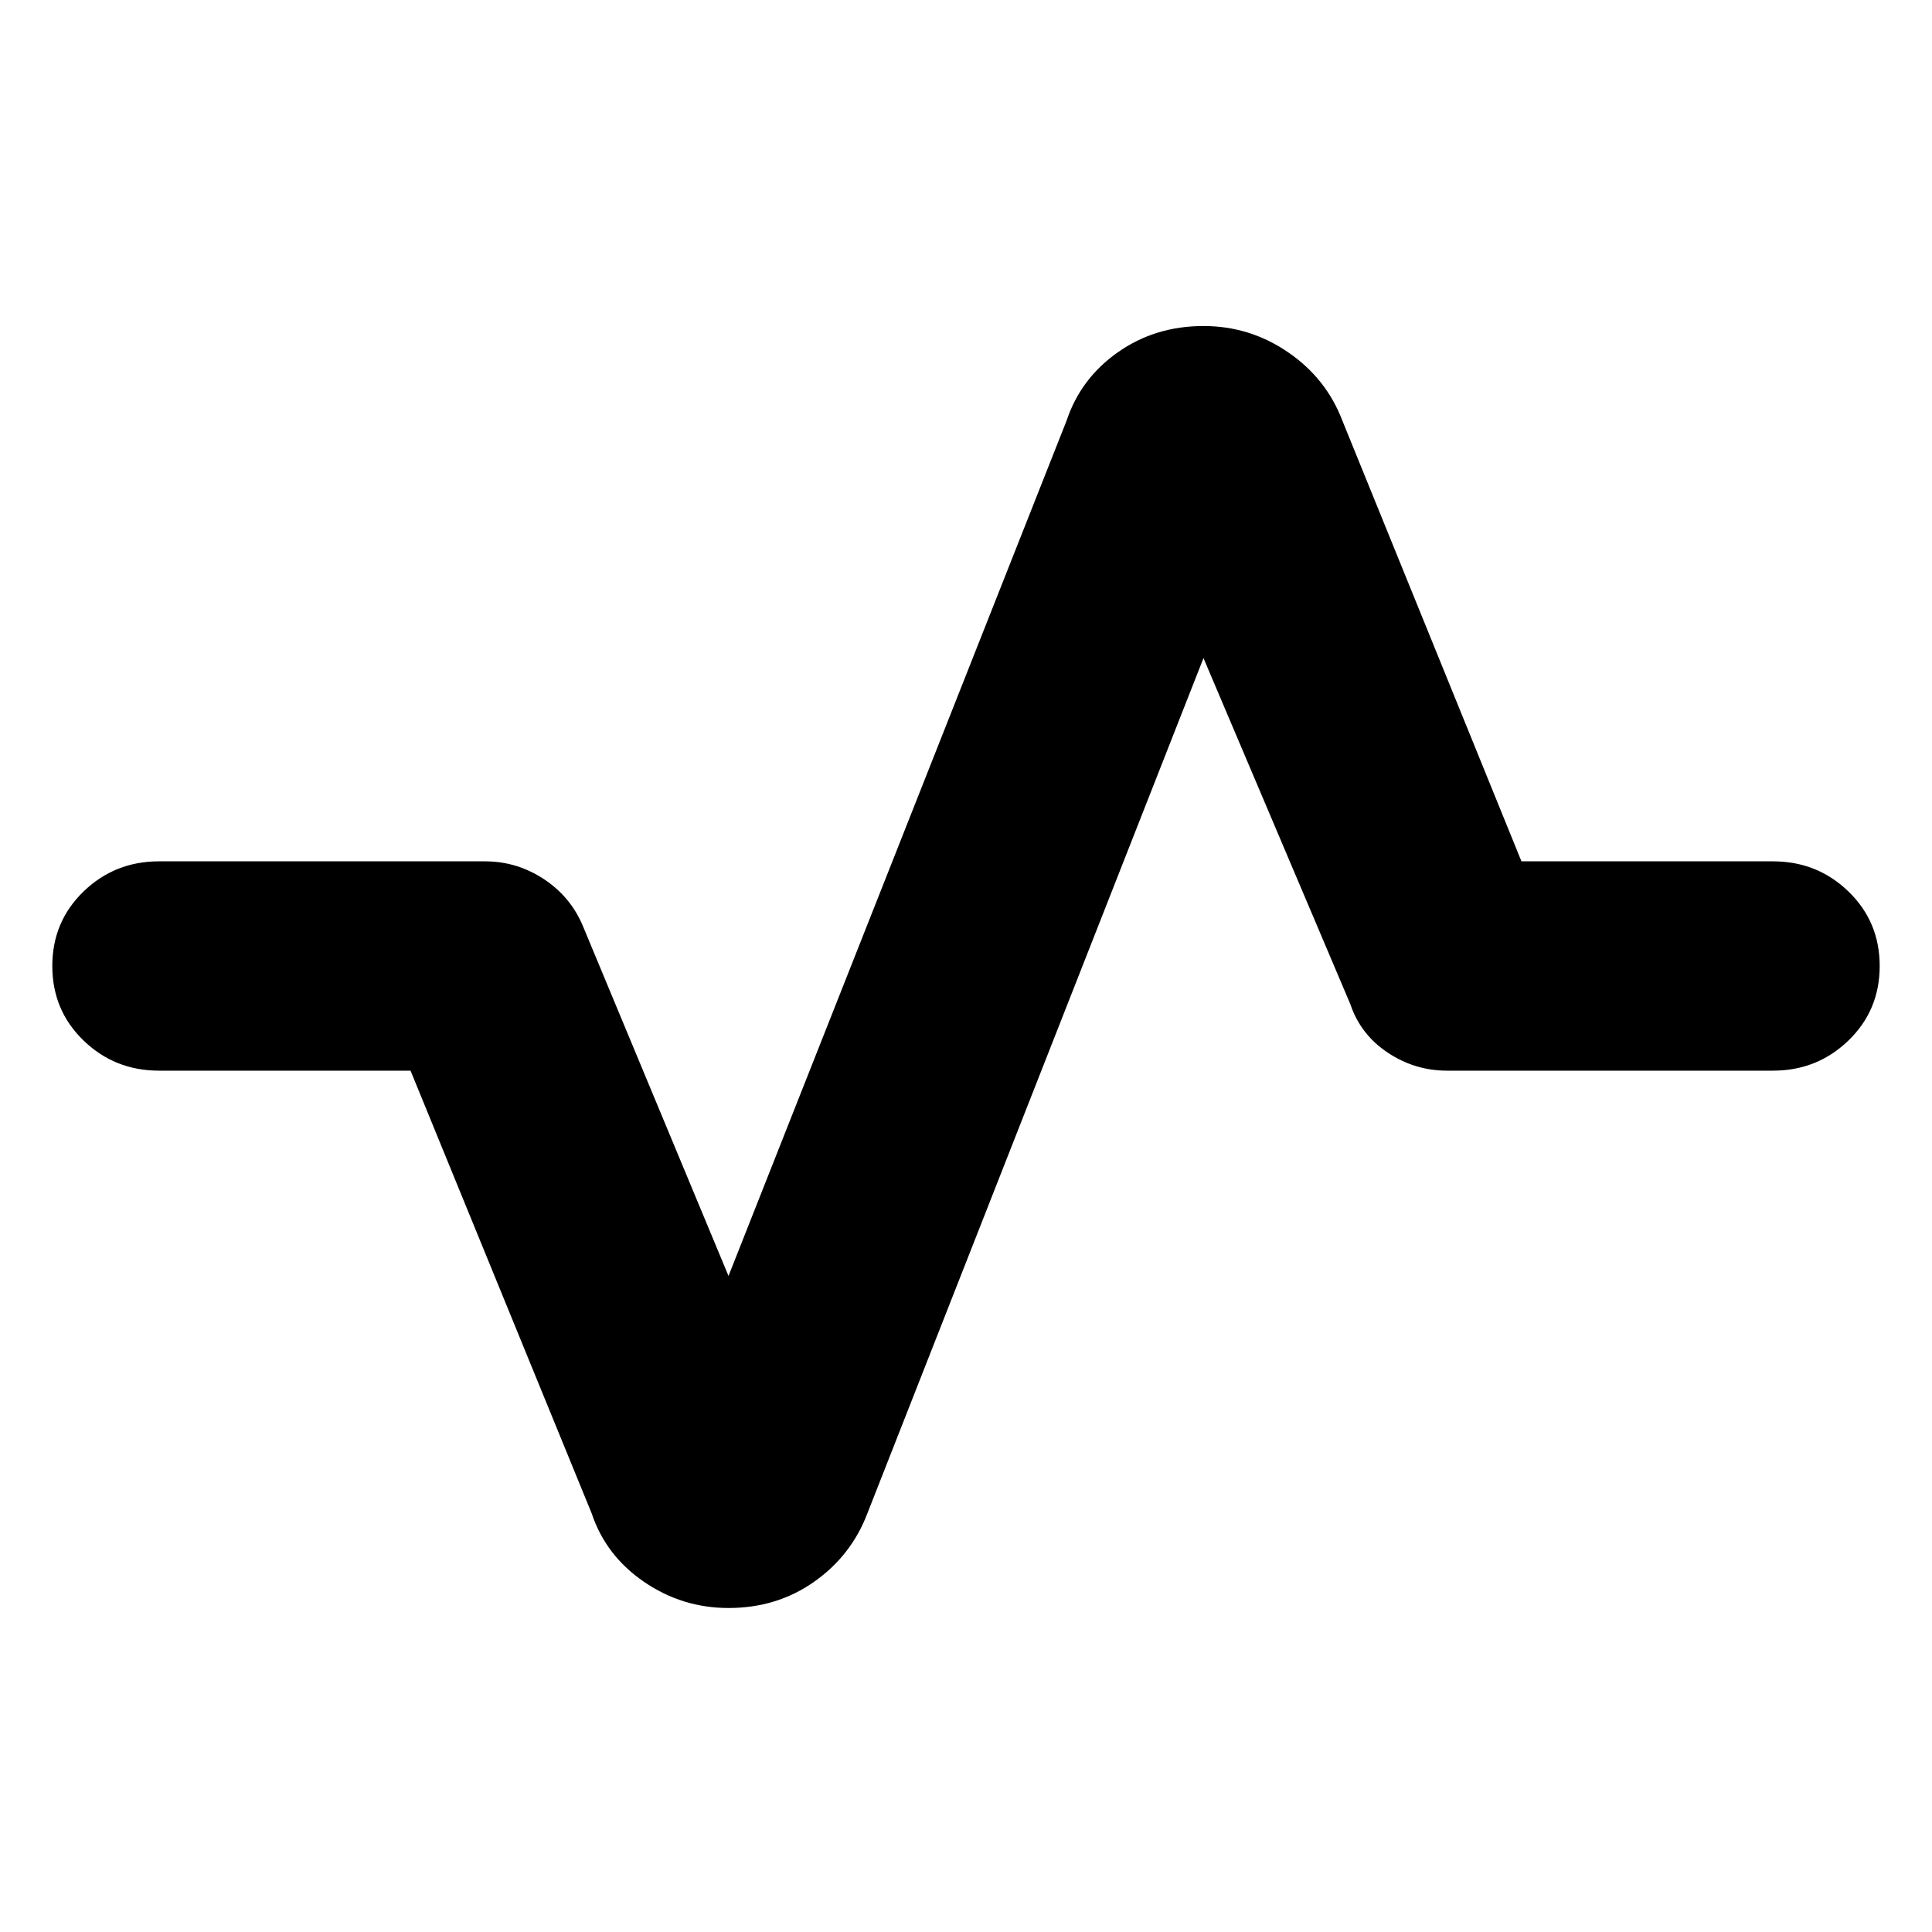 <svg xmlns="http://www.w3.org/2000/svg" height="40" width="40"><path d="M15.083 33.292q-.958 0-1.75-.542-.791-.542-1.083-1.417L8.5 22.167H3.292q-.917 0-1.563-.625-.646-.625-.646-1.542t.646-1.542q.646-.625 1.563-.625h6.75q.666 0 1.229.375.562.375.812 1l3 7.209 7-17.709q.292-.875 1.063-1.416.771-.542 1.771-.542.958 0 1.75.542.791.541 1.125 1.416l3.708 9.125h5.208q.917 0 1.563.625.646.625.646 1.542t-.646 1.542q-.646.625-1.563.625h-6.75q-.666 0-1.229-.375-.562-.375-.771-1l-3.041-7.167-6.959 17.708q-.333.875-1.104 1.417-.771.542-1.771.542Z"/></svg>